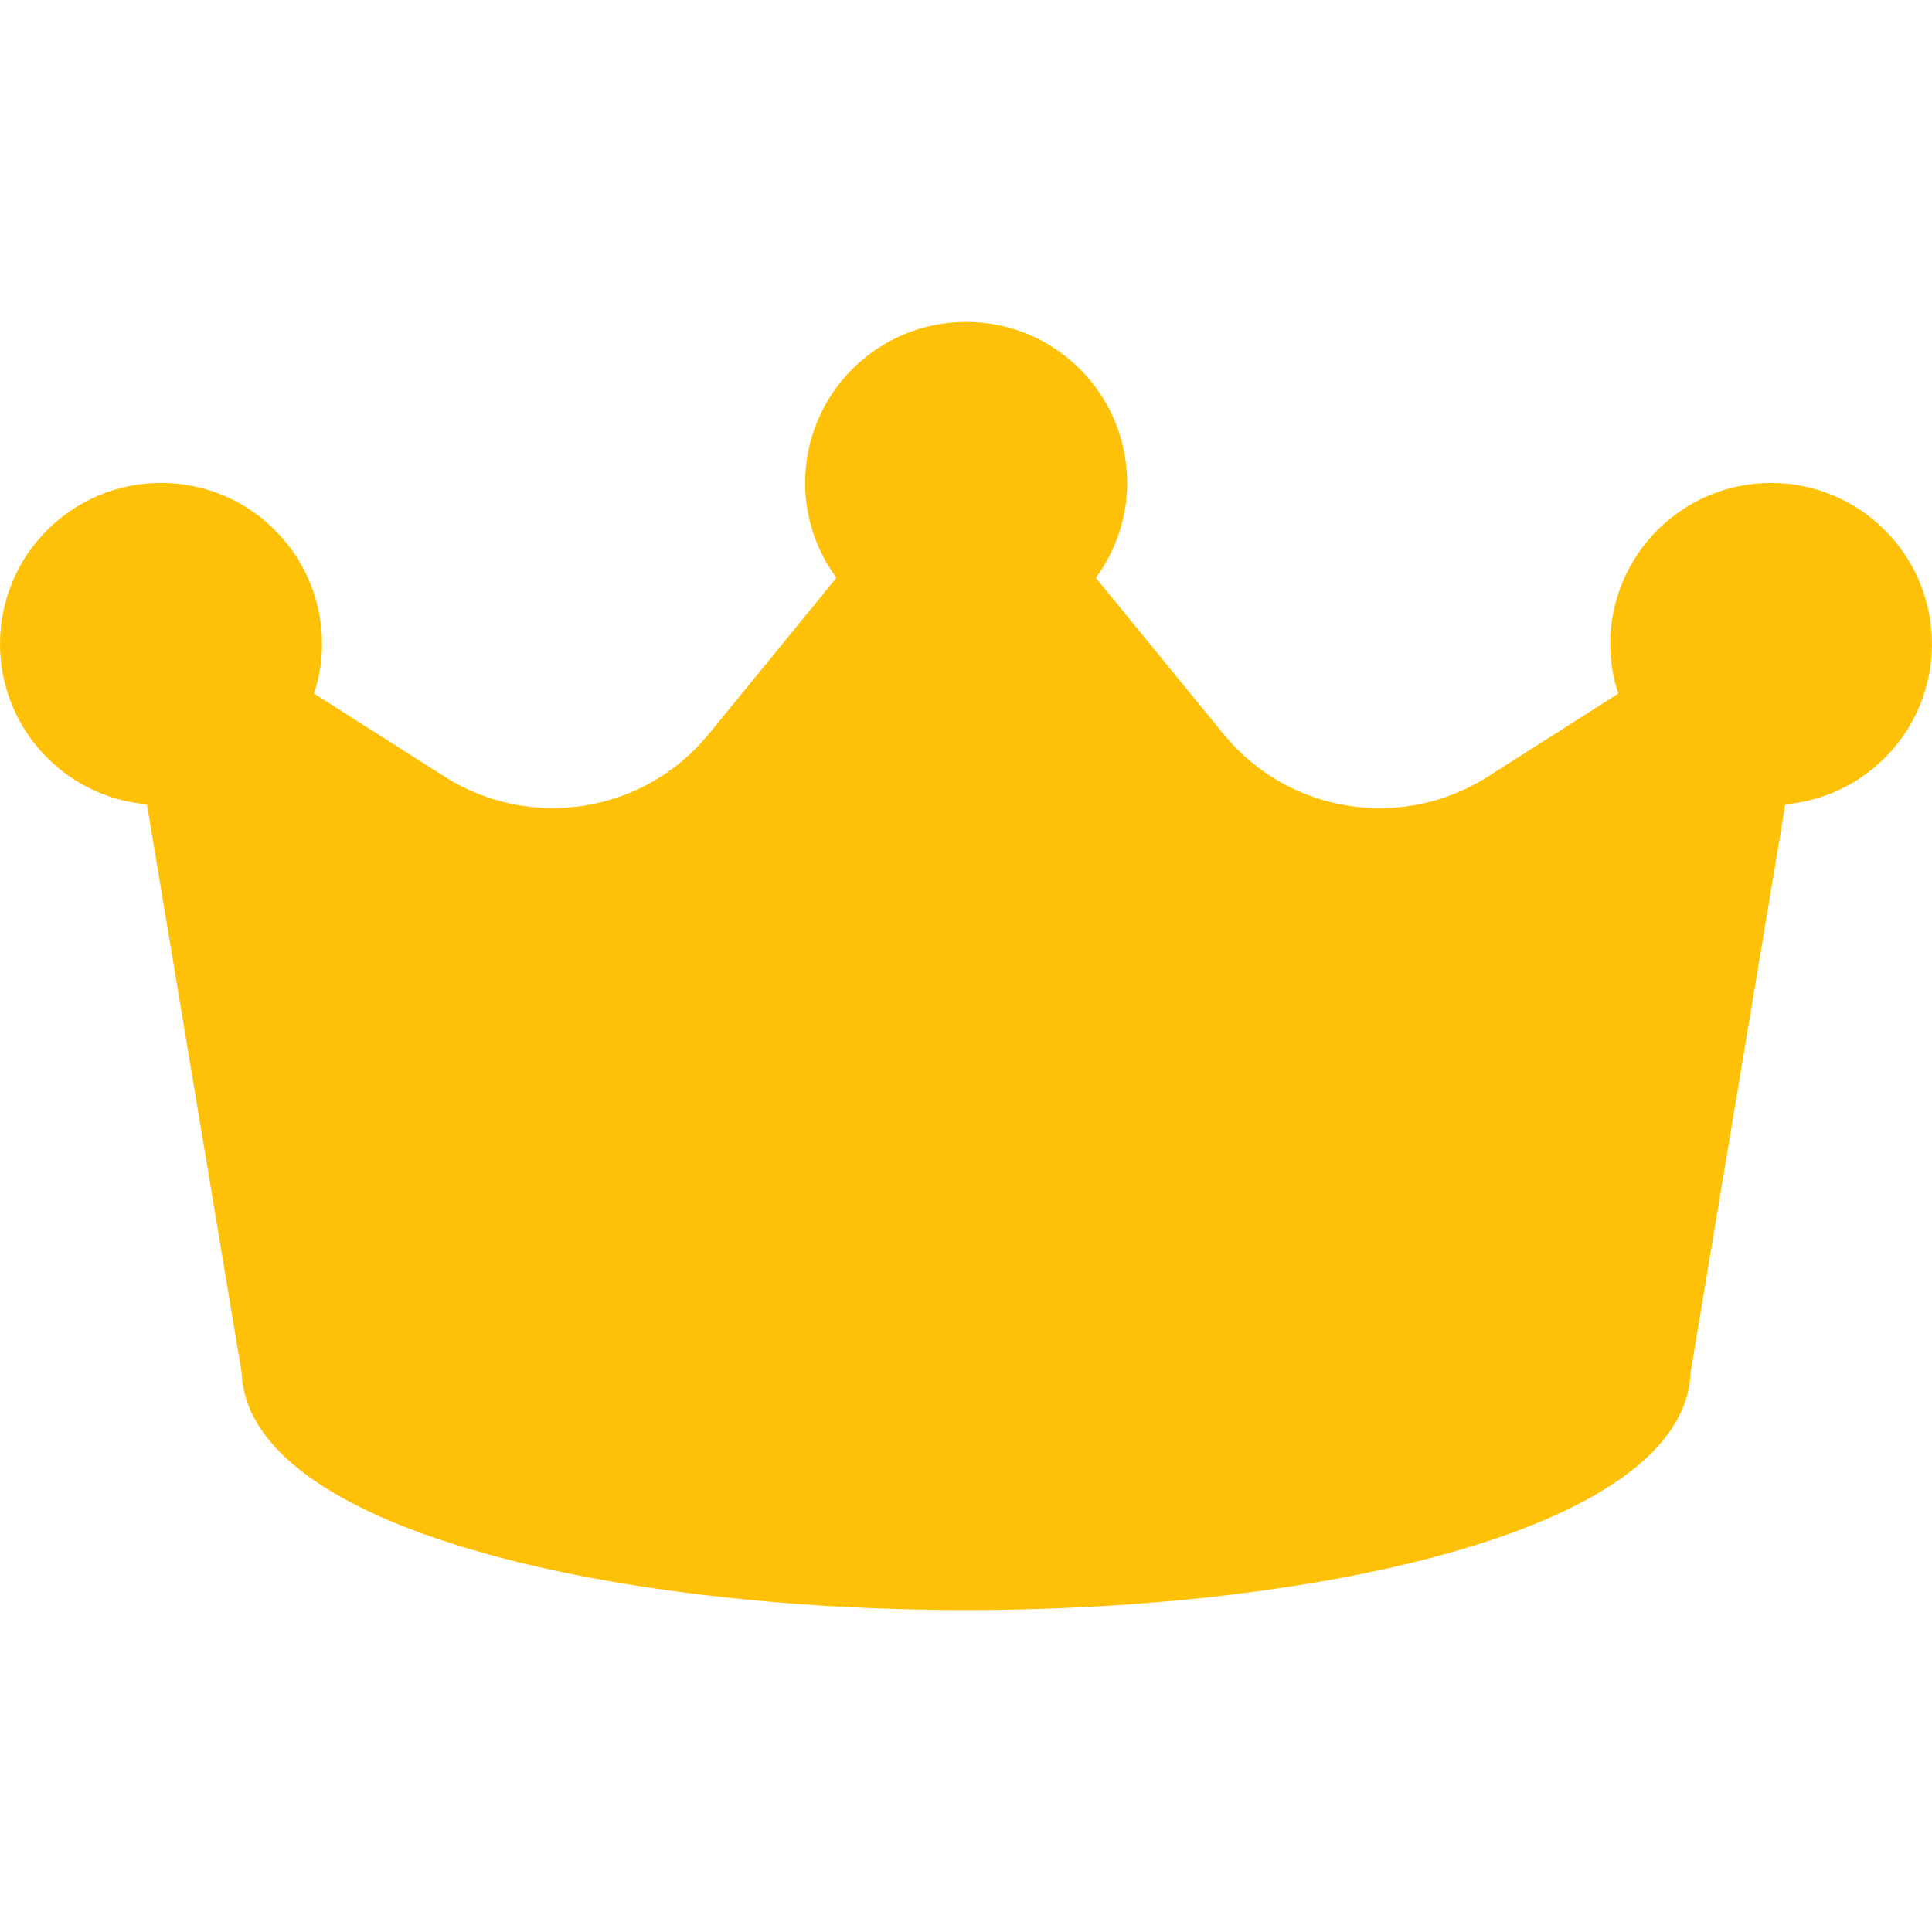 <svg width="22" height="22" viewBox="0 0 22 22" fill="none" xmlns="http://www.w3.org/2000/svg">
<g clip-path="url(#clip0)">
<path fill-rule="evenodd" clip-rule="evenodd" d="M18.336 7.333C18.336 6.32 19.157 5.499 20.17 5.499C21.117 5.501 21.908 6.225 21.992 7.169C22.083 8.178 21.339 9.069 20.33 9.159L19.252 15.624C19.191 17.404 15.072 18.334 11.002 18.334C6.933 18.334 2.815 17.405 2.751 15.626L1.673 9.159C0.726 9.076 -0 8.283 3.04835e-08 7.332C0 6.32 0.821 5.499 1.834 5.499C2.847 5.499 3.667 6.32 3.667 7.333C3.667 7.525 3.636 7.716 3.576 7.898L5.063 8.844C6.042 9.467 7.333 9.26 8.068 8.362L9.525 6.579C9.293 6.267 9.168 5.888 9.168 5.499C9.168 4.487 9.989 3.666 11.002 3.666C12.014 3.666 12.835 4.487 12.835 5.499C12.835 5.888 12.71 6.267 12.478 6.579L13.935 8.362C14.671 9.261 15.961 9.468 16.941 8.844L18.428 7.898C18.367 7.716 18.336 7.525 18.336 7.333Z" fill="#FFC107"/>
</g>
<defs>
<clipPath id="clip0">
<rect width="22" height="22" fill="white"/>
</clipPath>
</defs>
</svg>
